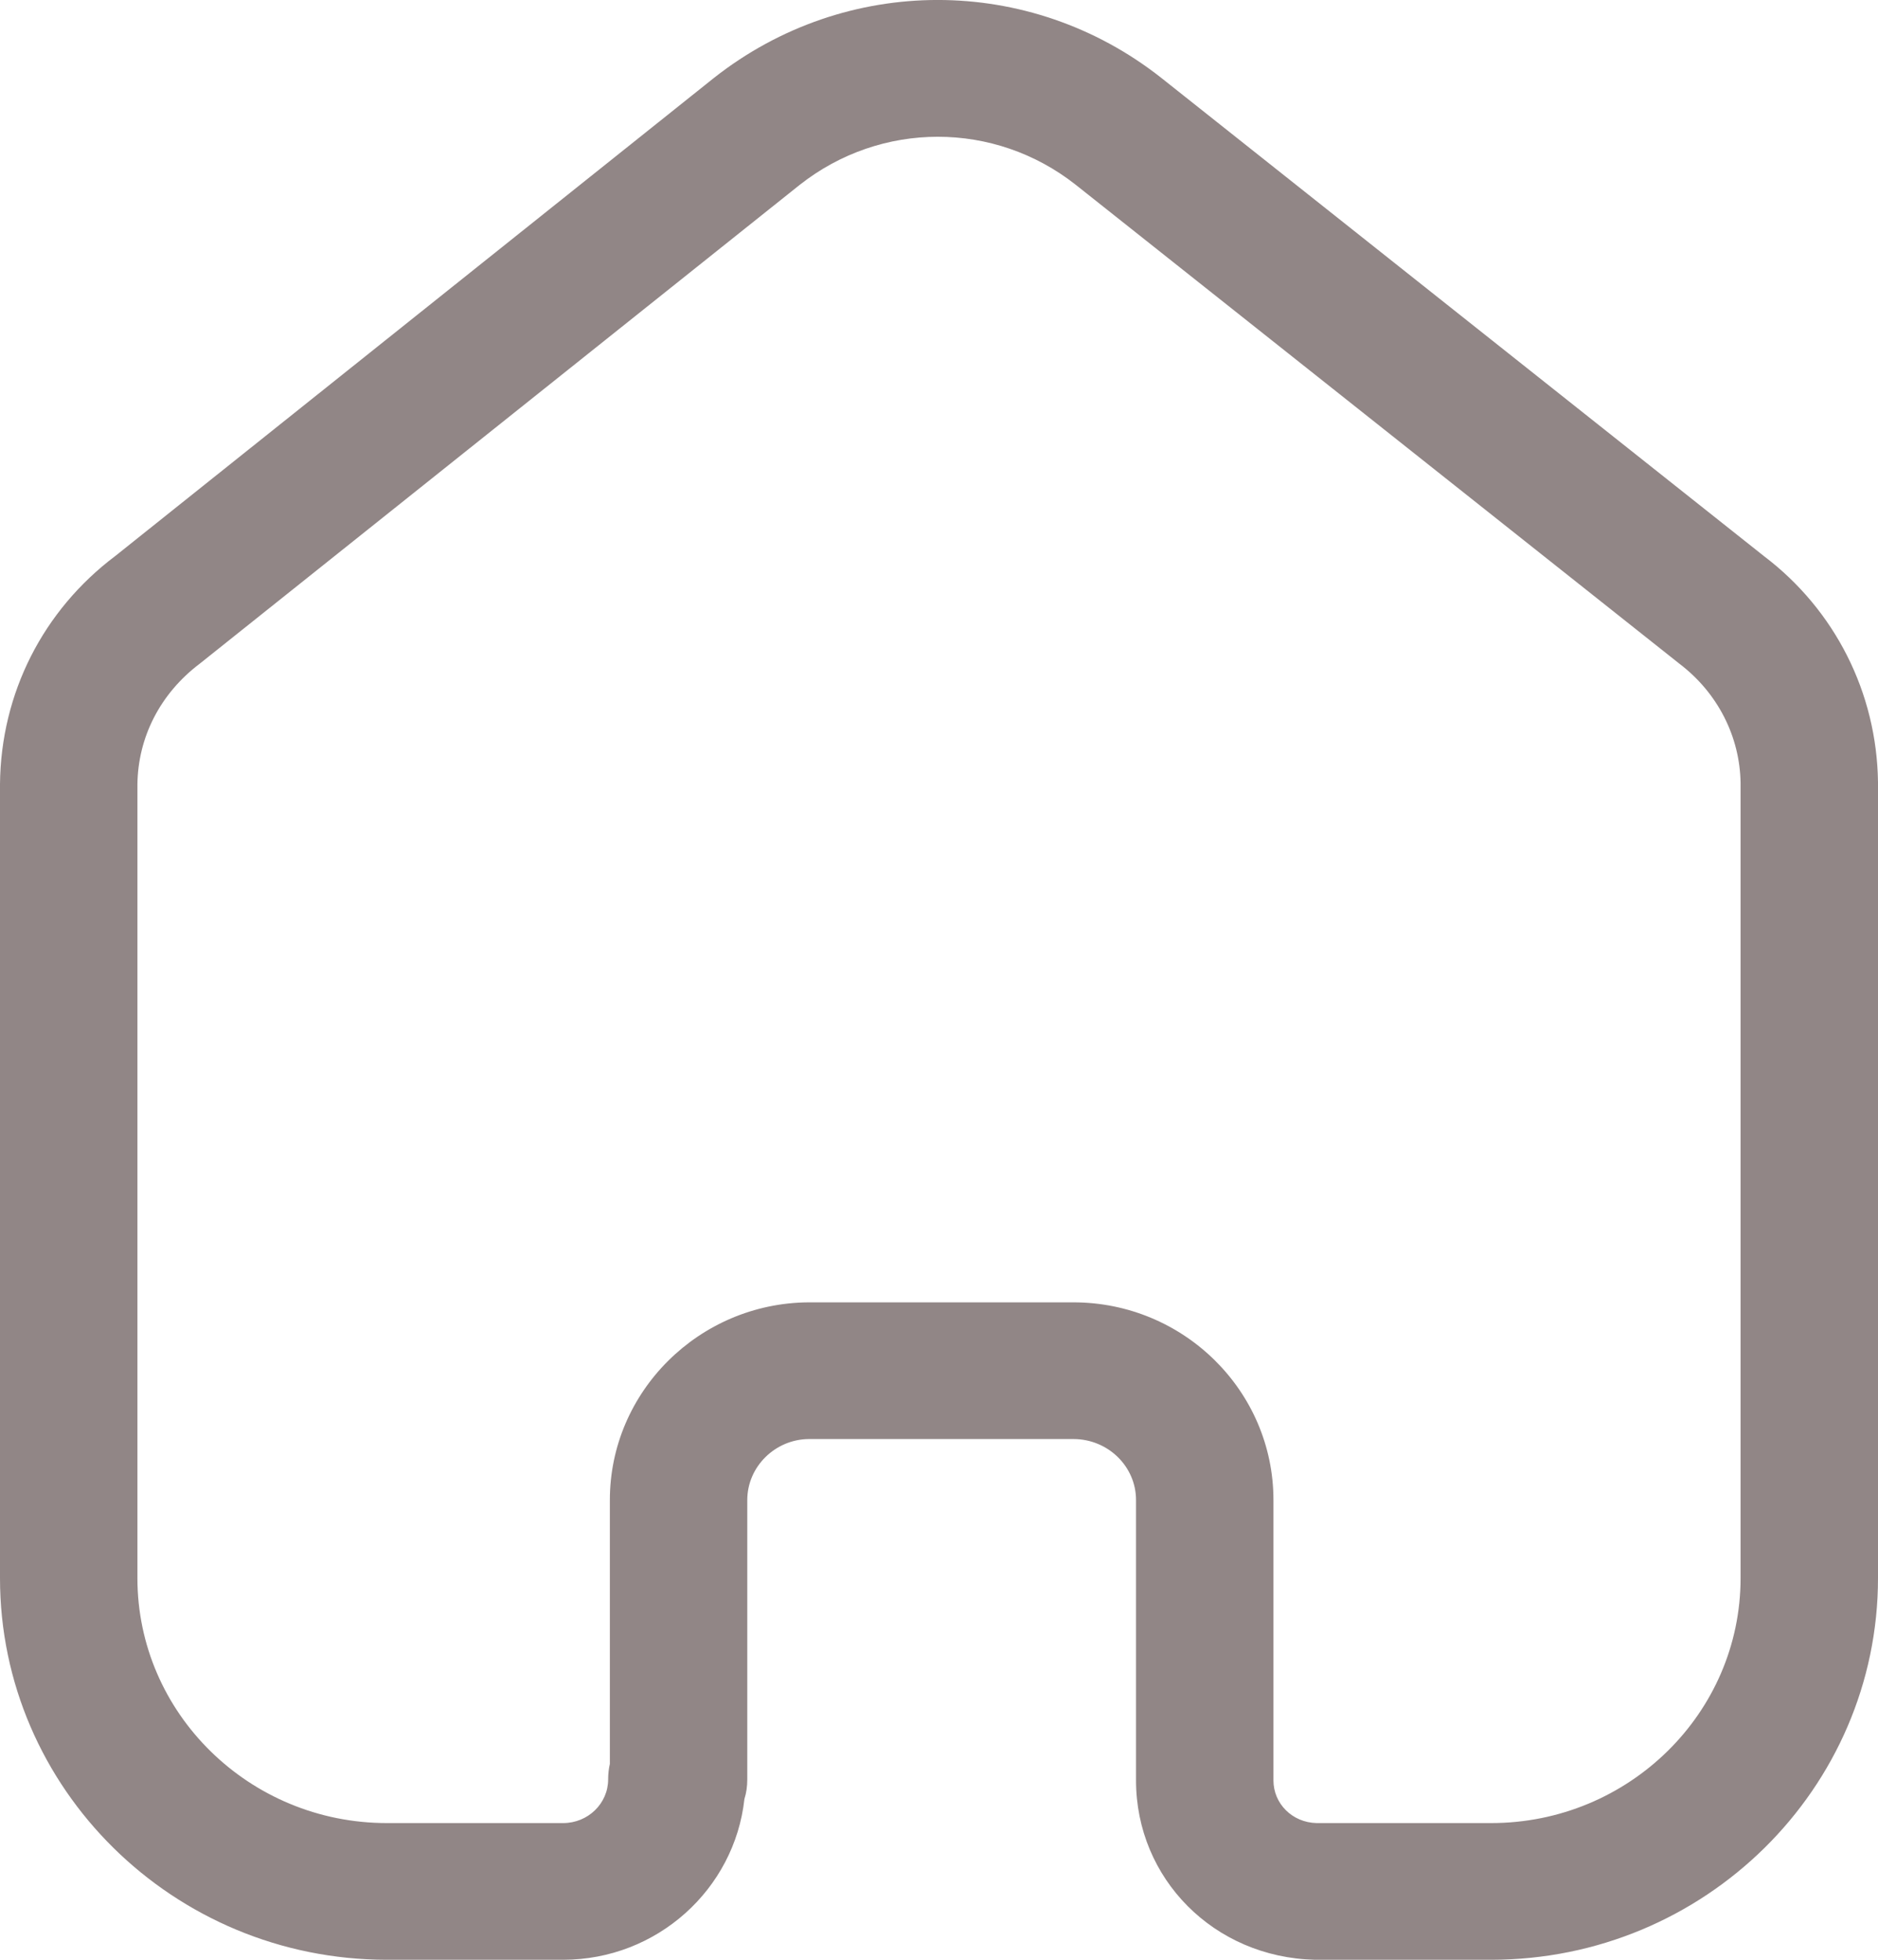 <svg width="23" height="24" viewBox="0 0 23 24" fill="none" xmlns="http://www.w3.org/2000/svg">
<path fill-rule="evenodd" clip-rule="evenodd" d="M13.146 15.949C14.497 15.949 15.596 17.035 15.596 18.37V21.803C15.596 22.089 15.827 22.319 16.124 22.326H18.262C19.947 22.326 21.317 20.98 21.317 19.326V9.59C21.309 9.021 21.037 8.485 20.569 8.129L13.172 2.261C12.179 1.479 10.79 1.479 9.794 2.264L2.447 8.127C1.961 8.494 1.689 9.03 1.683 9.609V19.326C1.683 20.98 3.053 22.326 4.738 22.326H6.897C7.201 22.326 7.448 22.086 7.448 21.791C7.448 21.727 7.455 21.662 7.469 21.601V18.37C7.469 17.043 8.562 15.958 9.902 15.949H13.146ZM18.262 24H16.103C14.867 23.971 13.913 23.006 13.913 21.803V18.37C13.913 17.958 13.569 17.623 13.146 17.623H9.908C9.494 17.625 9.152 17.961 9.152 18.37V21.791C9.152 21.875 9.141 21.956 9.117 22.031C8.996 23.136 8.047 24 6.897 24H4.738C2.125 24 0 21.903 0 19.326V9.601C0.011 8.492 0.525 7.476 1.413 6.808L8.744 0.954C10.359 -0.318 12.608 -0.318 14.22 0.952L21.604 6.811C22.472 7.469 22.985 8.482 23 9.578V19.326C23 21.903 20.875 24 18.262 24Z" fill="#918686"/>
</svg>

